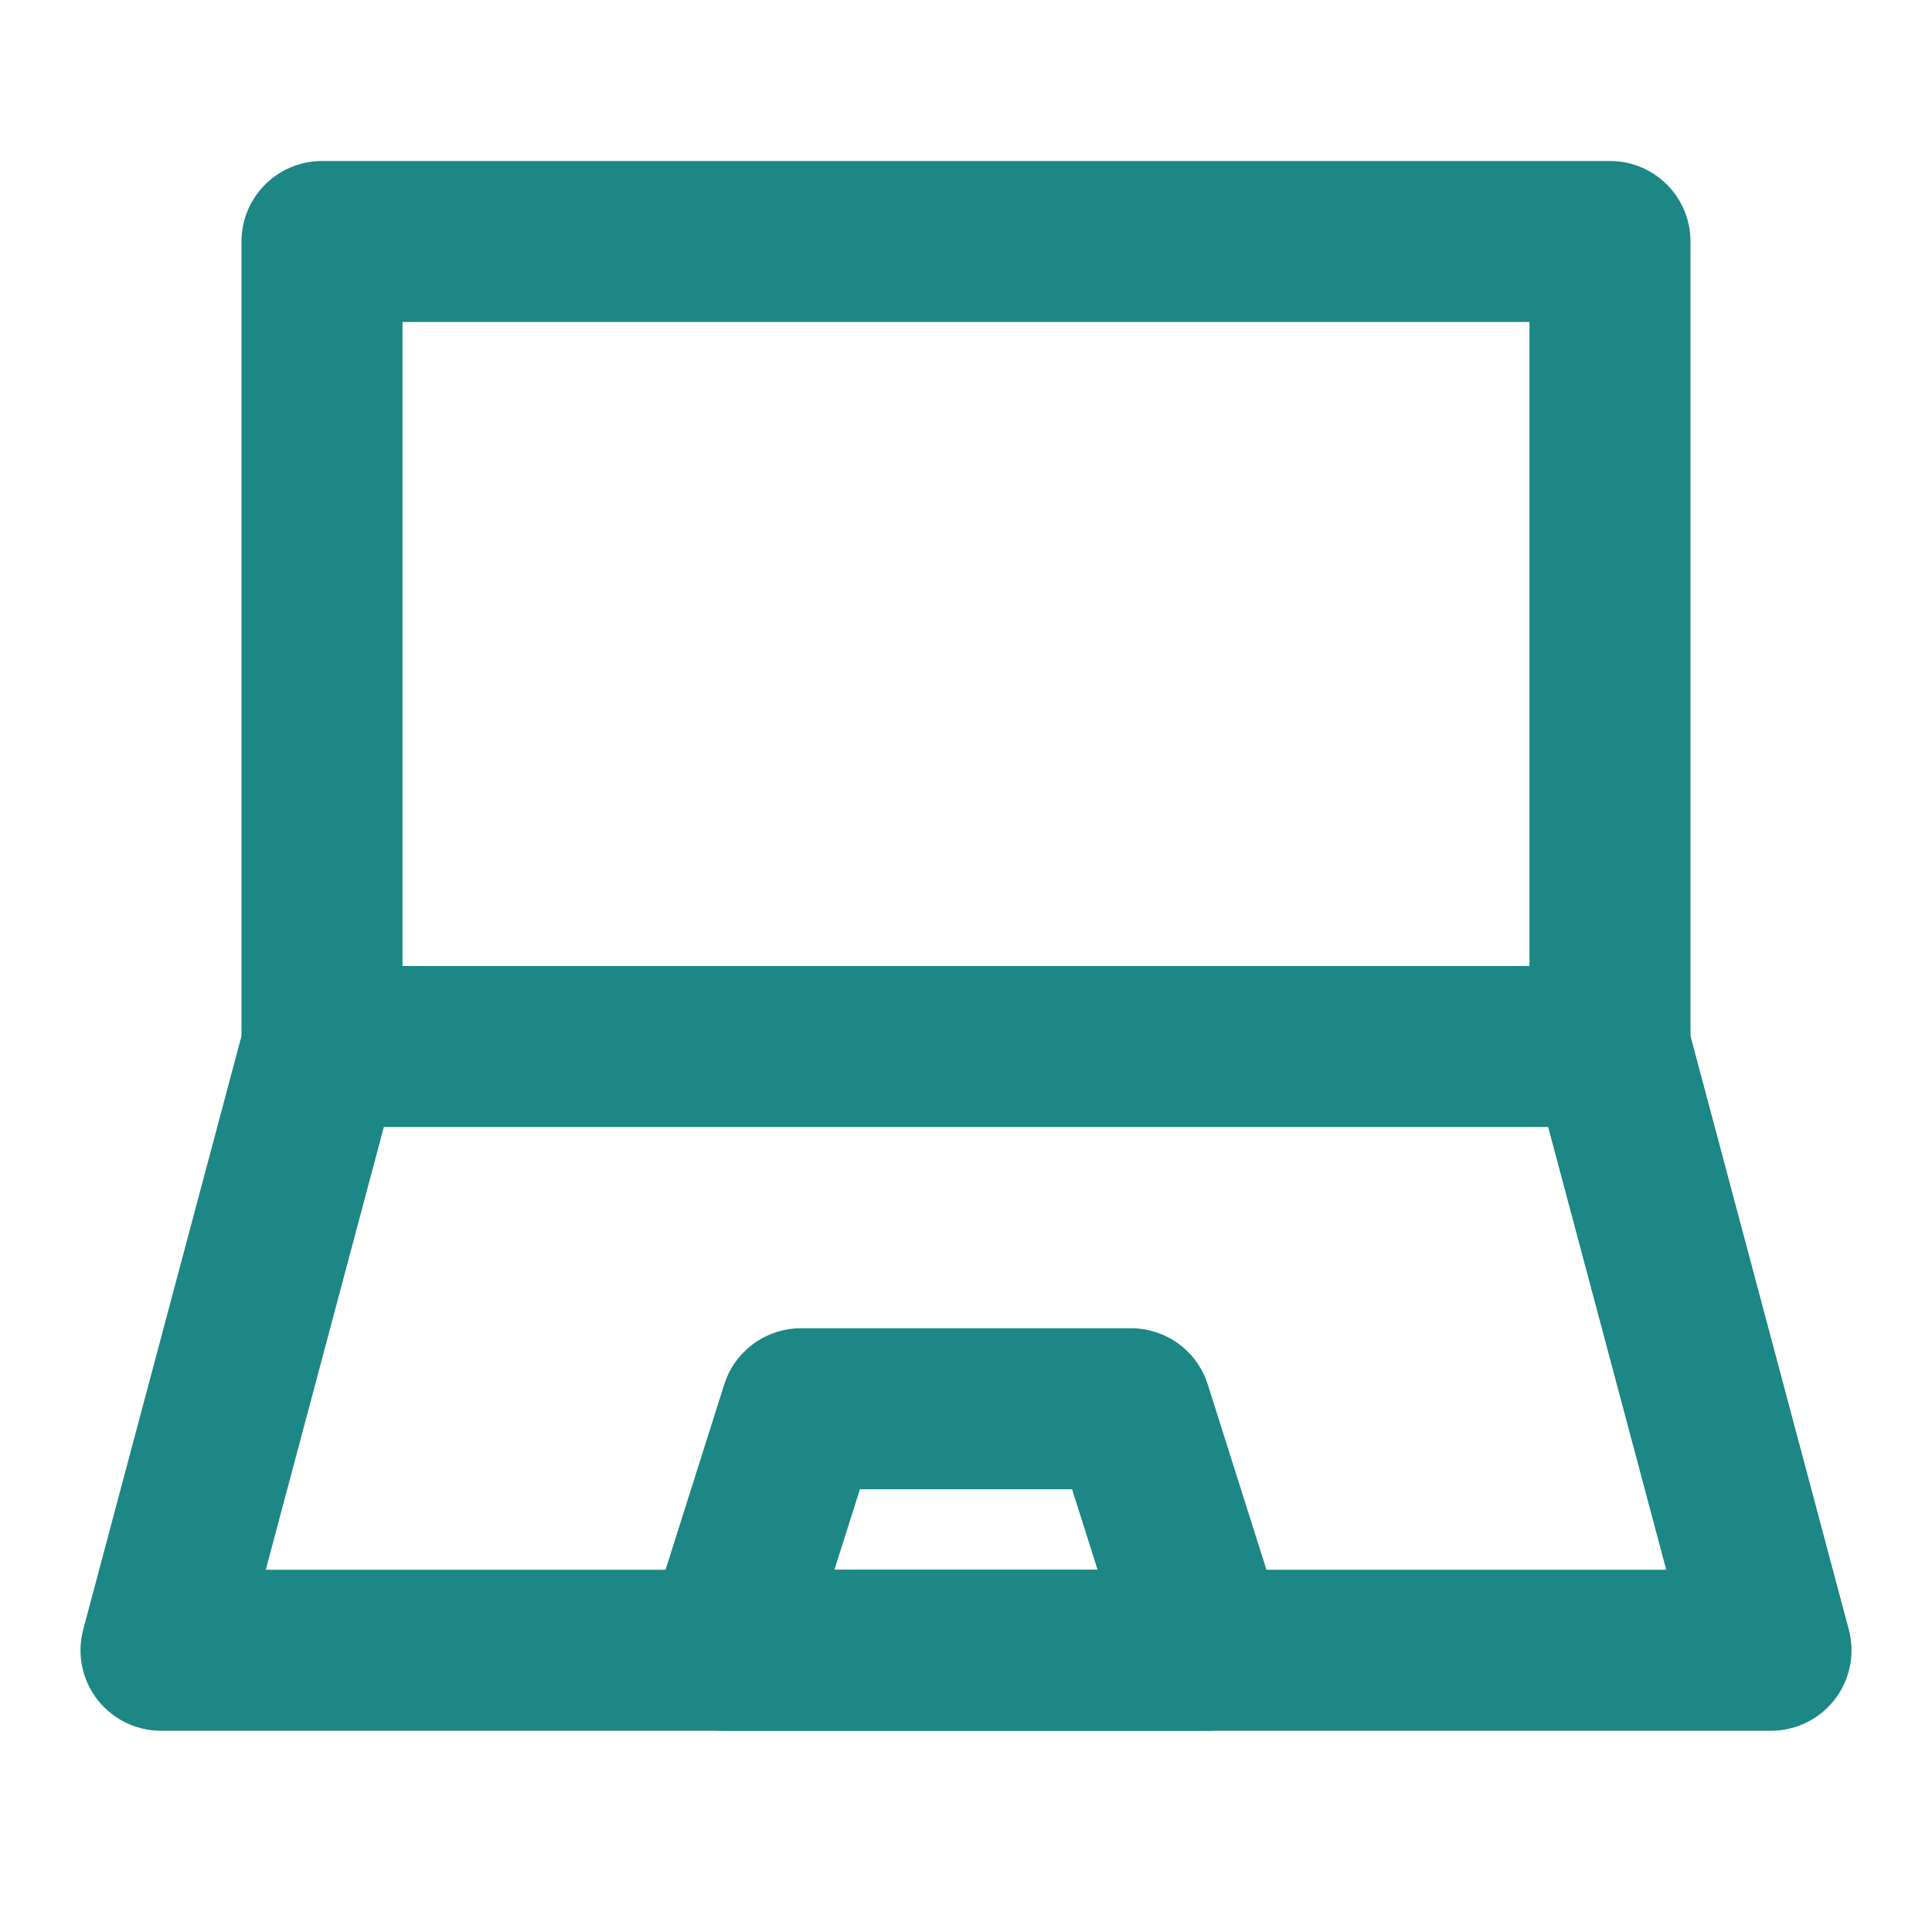 <svg width="24" height="24" viewBox="0 0 24 24" fill="none" xmlns="http://www.w3.org/2000/svg">
<path d="M20 3H4V13H20V3Z" stroke="#1C8785" stroke-width="2" stroke-linecap="round" stroke-linejoin="round"/>
<path d="M4 13L2 20.5H22L20 13" stroke="#1C8785" stroke-width="2" stroke-linecap="round" stroke-linejoin="round"/>
<path d="M9.95 17.5H14.05L15 20.5H9L9.95 17.5Z" stroke="#1C8785" stroke-width="2" stroke-linecap="round" stroke-linejoin="round"/>
</svg>
